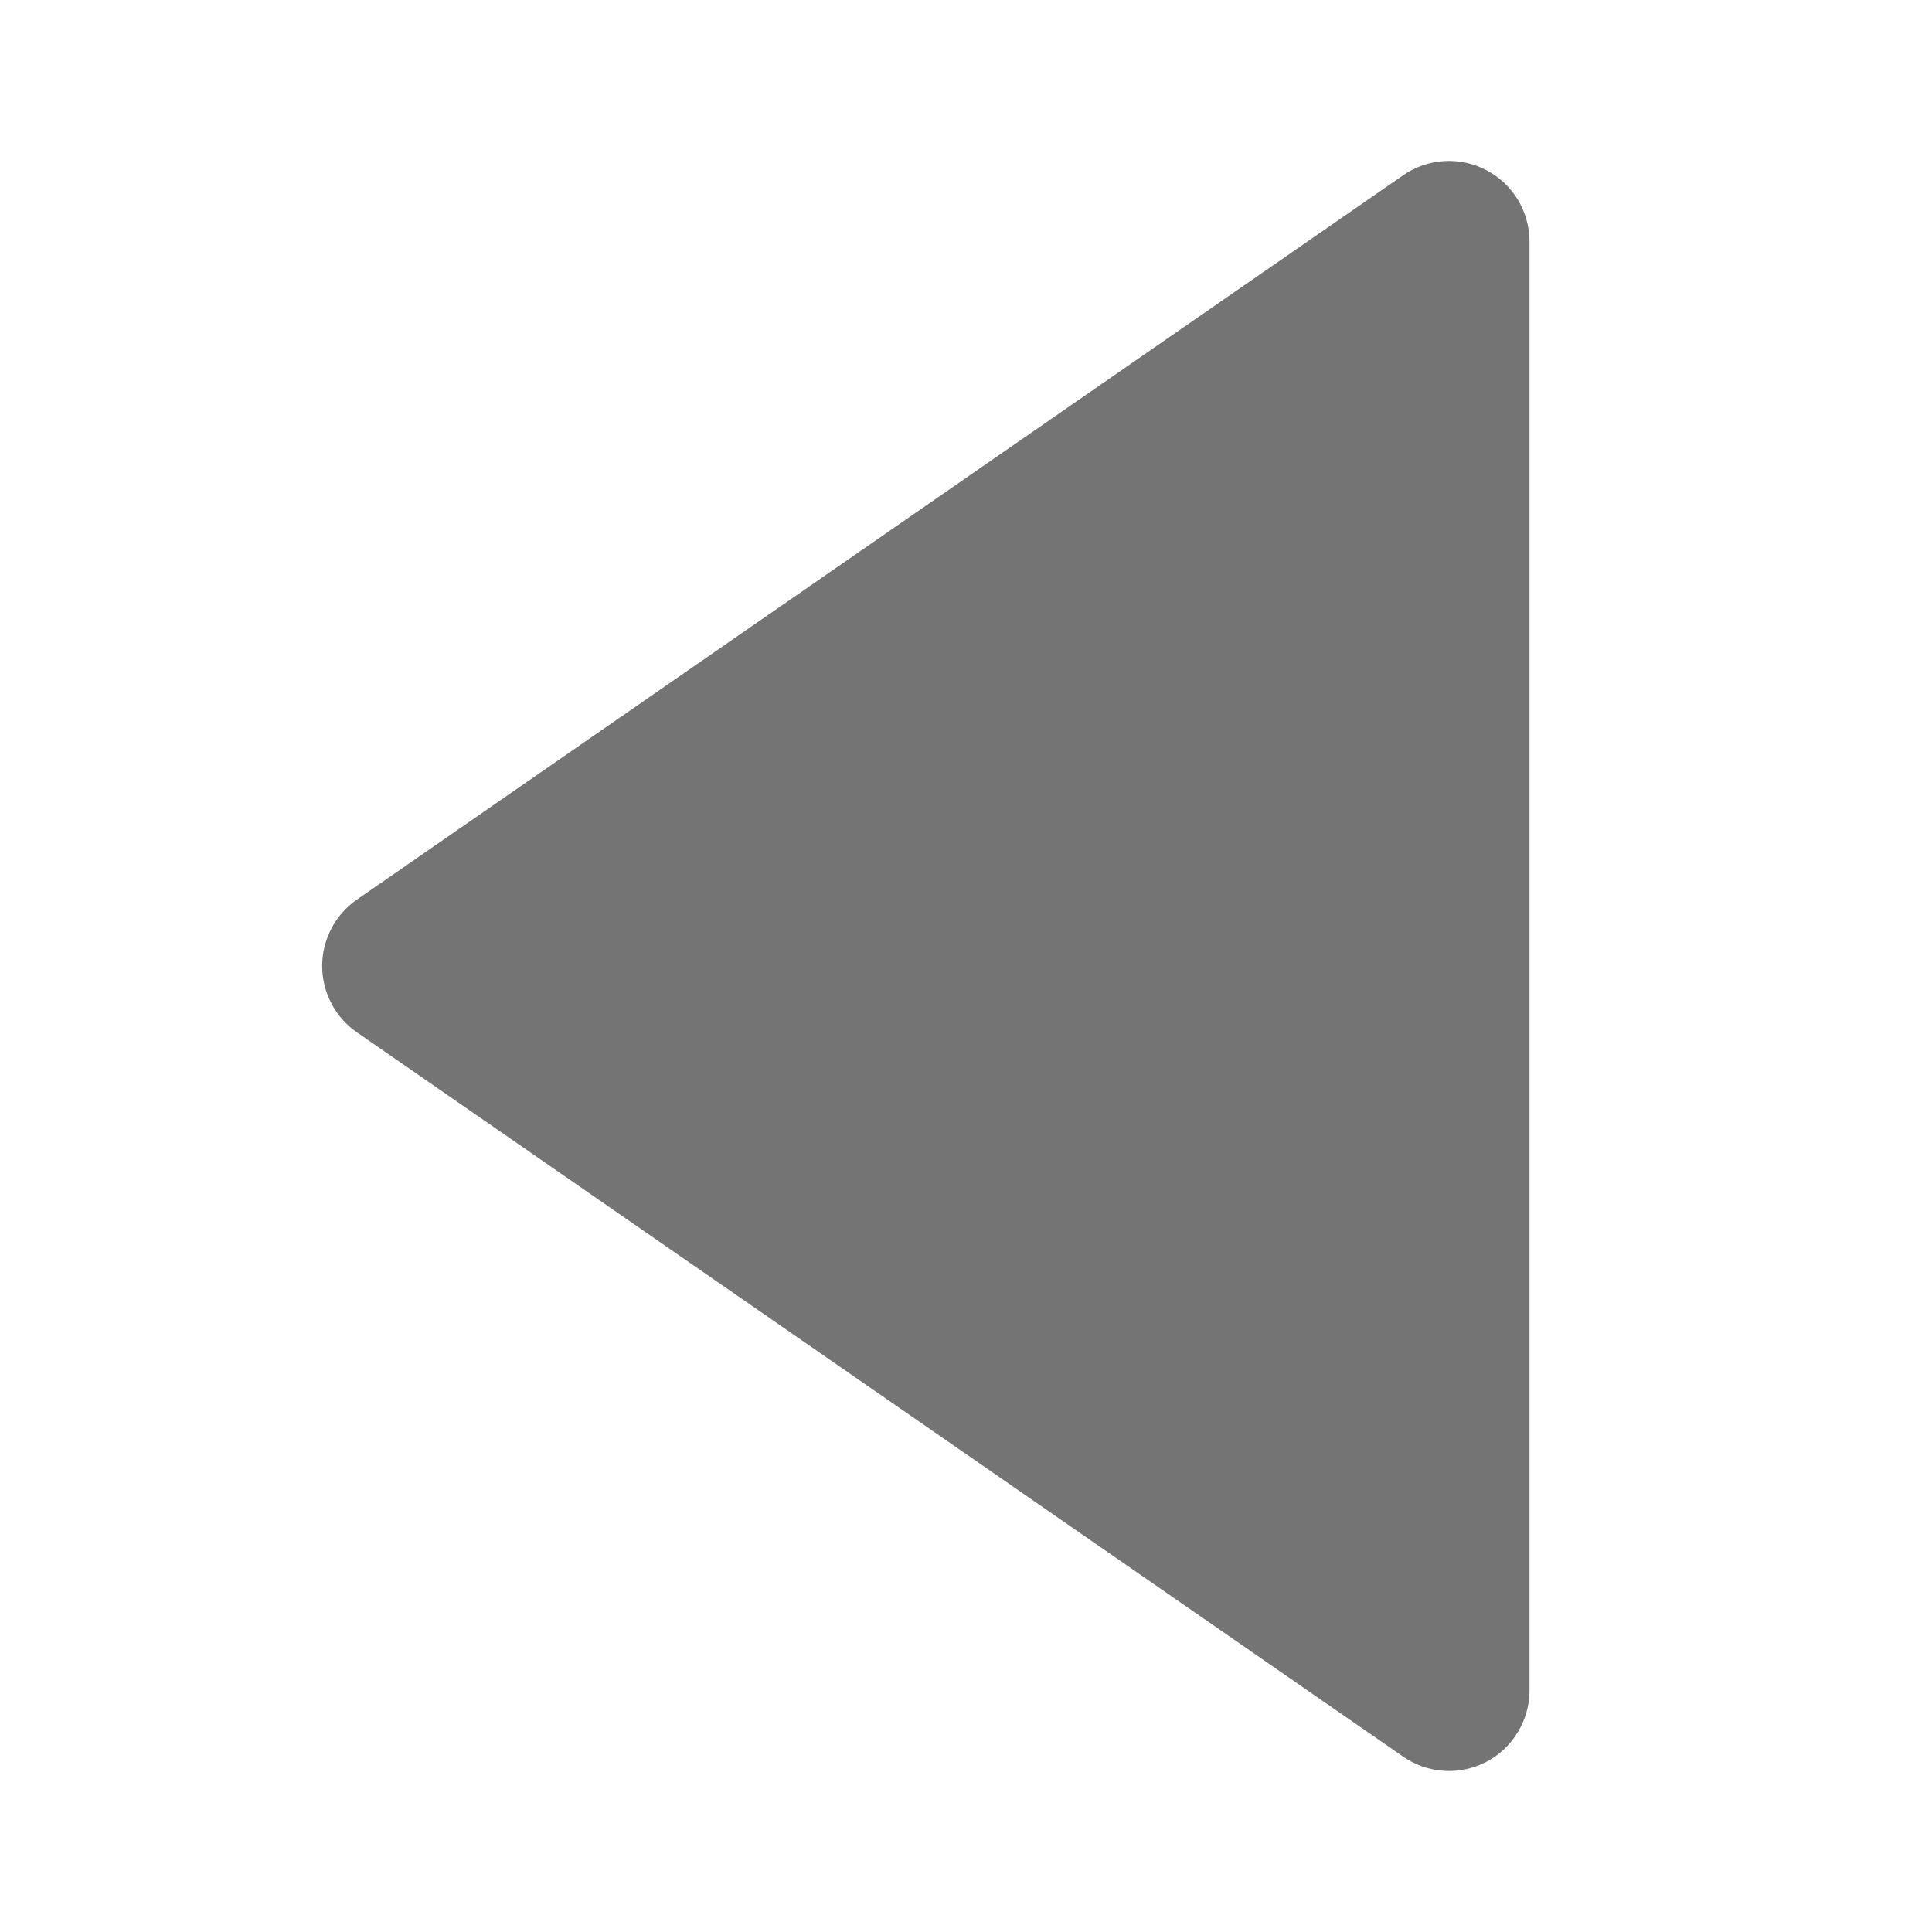 <svg width="24" height="24" viewBox="0 0 24 24" fill="none" xmlns="http://www.w3.org/2000/svg">
<path d="M4.431 12.822L17.431 21.822C17.581 21.926 17.756 21.987 17.939 21.998C18.121 22.009 18.302 21.97 18.464 21.886C18.626 21.801 18.761 21.674 18.855 21.517C18.95 21.361 19 21.182 19 21V3C19 2.817 18.95 2.638 18.856 2.482C18.761 2.326 18.626 2.199 18.464 2.114C18.303 2.029 18.121 1.99 17.939 2.001C17.757 2.012 17.581 2.073 17.431 2.177L4.431 11.177C4.298 11.269 4.19 11.393 4.116 11.536C4.041 11.679 4.002 11.838 4.002 11.999C4.002 12.161 4.041 12.32 4.116 12.463C4.19 12.607 4.298 12.73 4.431 12.822Z" fill="#747474"/>
</svg>

